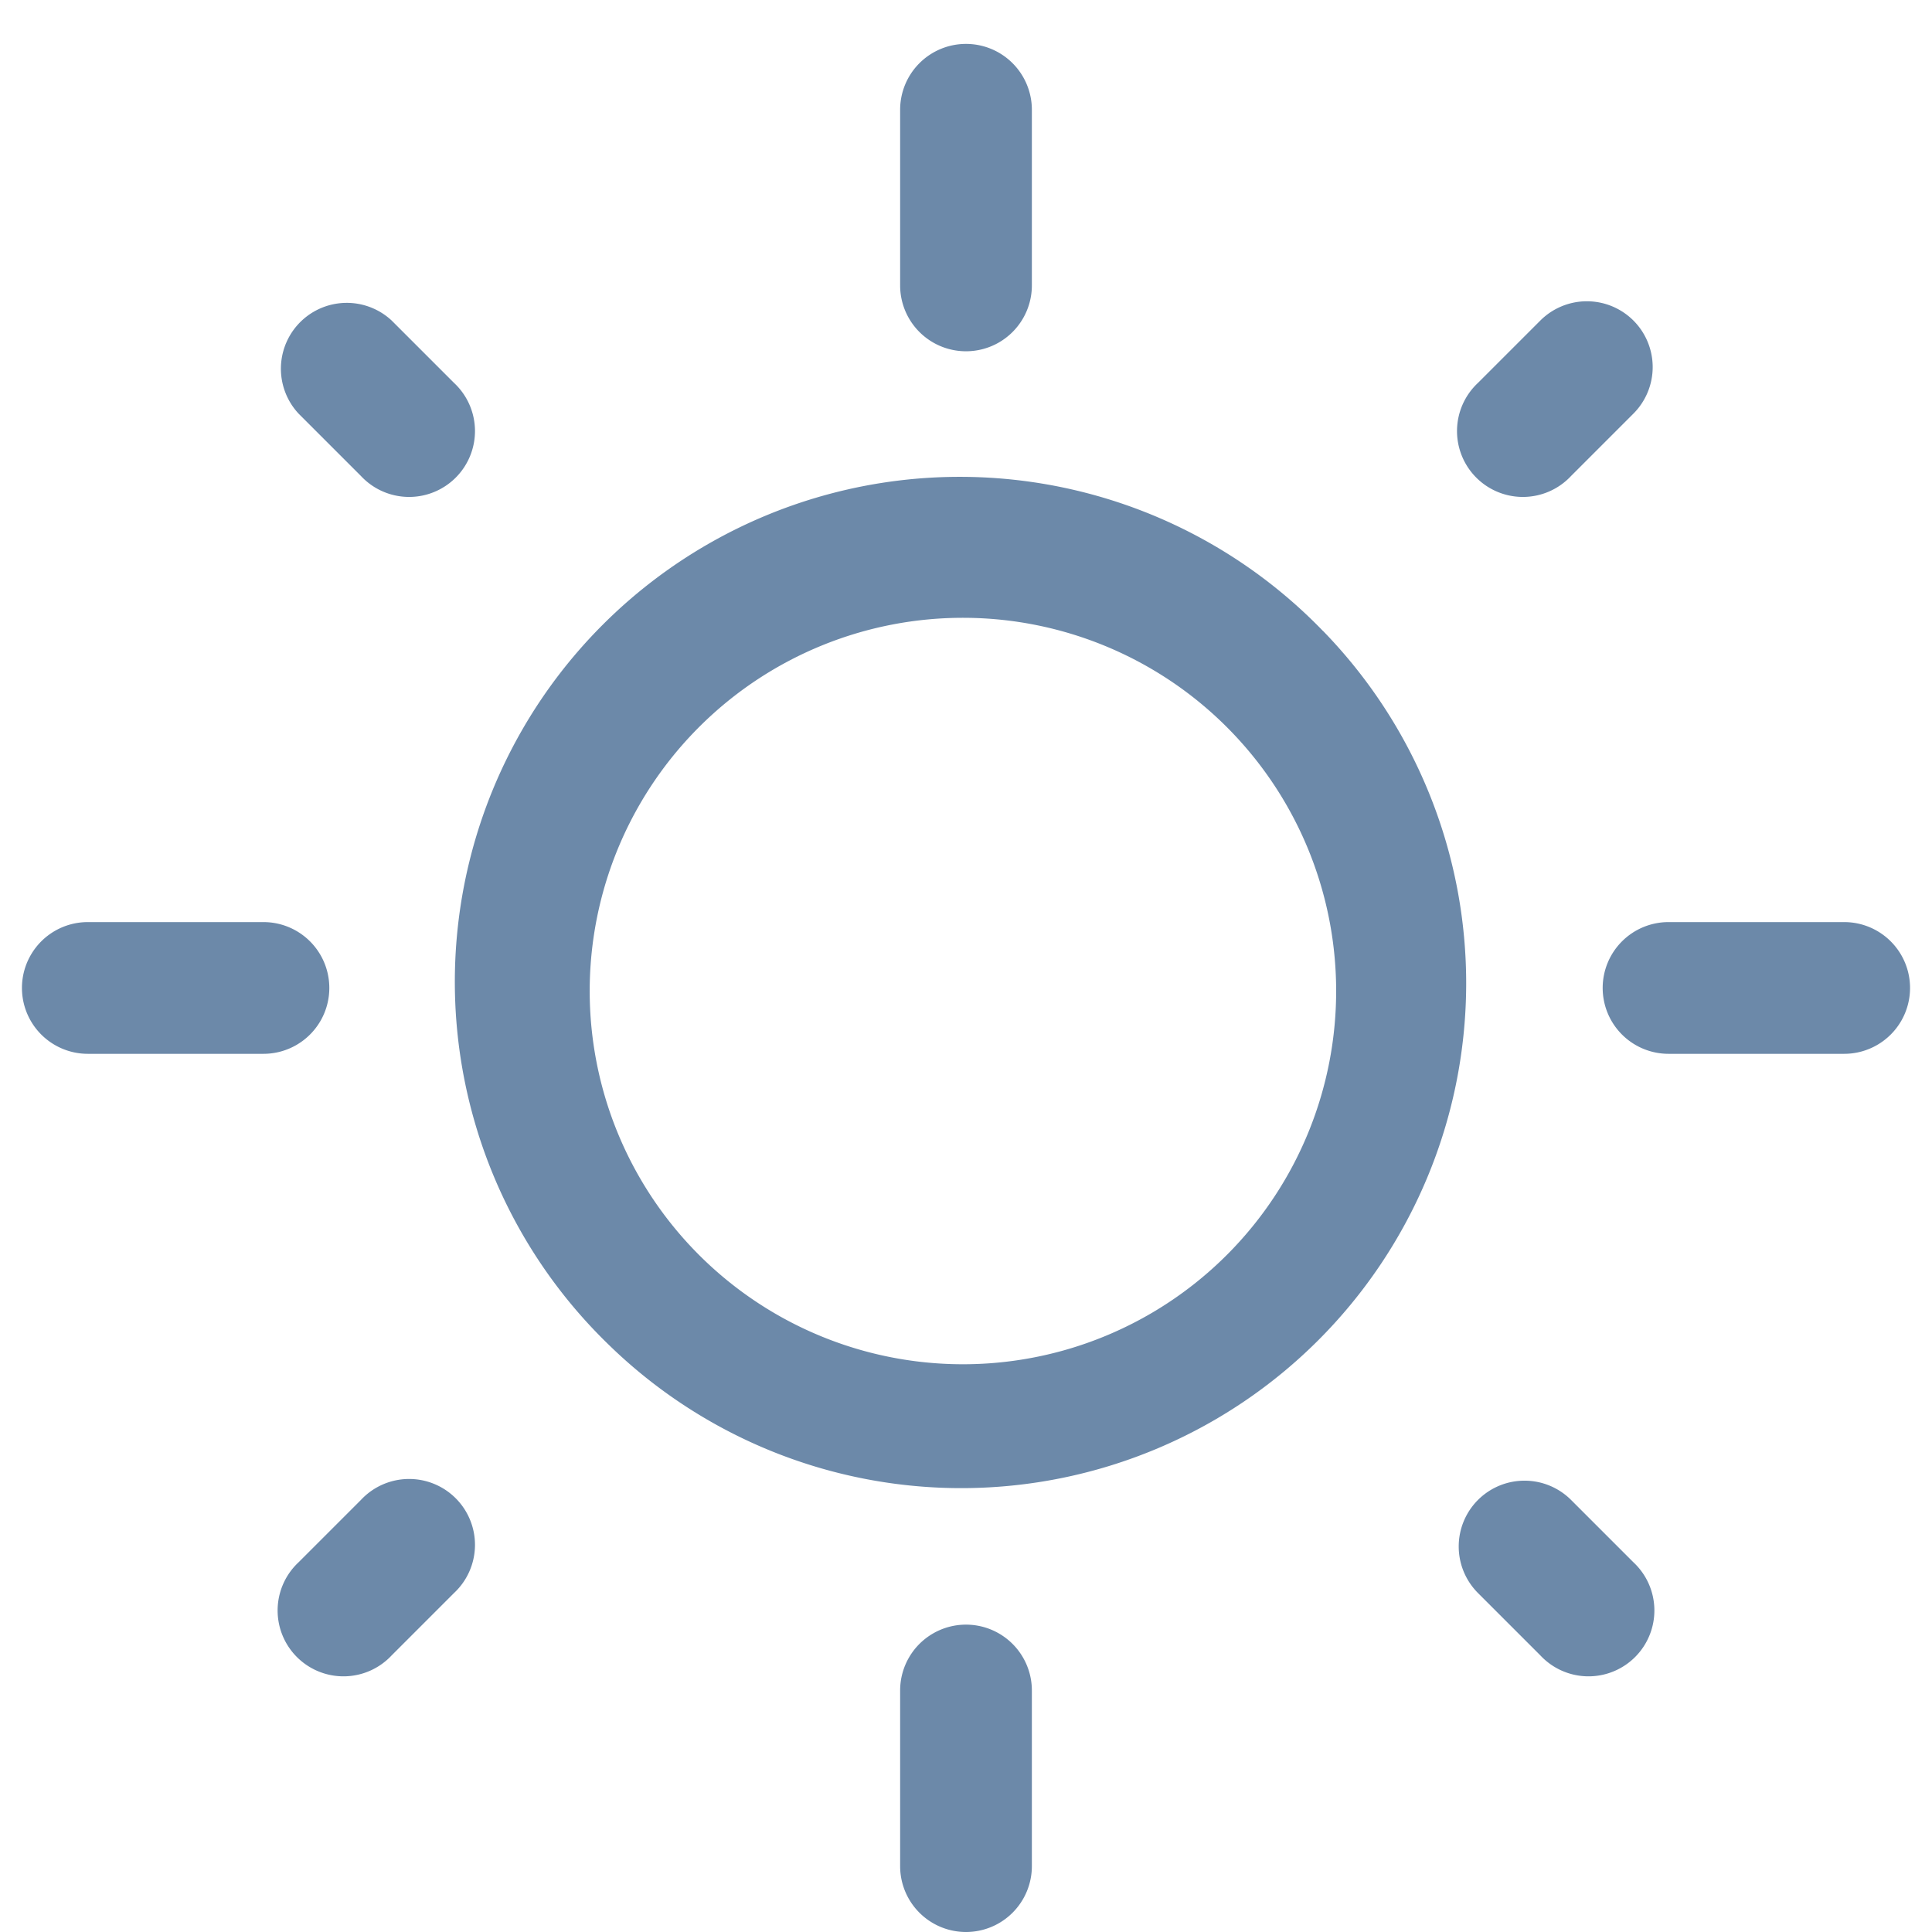 <svg width="22" height="22" fill="none" xmlns="http://www.w3.org/2000/svg"><path fill-rule="evenodd" clip-rule="evenodd" d="M11 .5a.75.75 0 01.75.75v2a.75.75 0 01-1.5 0v-2A.75.75 0 0111 .5zm.75 18.75a.75.75 0 00-1.5 0v2a.75.75 0 001.5 0v-2zM7.995 8.245a4.25 4.25 0 106.01 6.01 4.25 4.25 0 00-6.01-6.01zm7.07-1.06a5.75 5.75 0 10-8.13 8.131 5.75 5.75 0 008.13-8.132zM18.6 3.65a.75.75 0 010 1.06l-.71.71a.75.75 0 11-1.06-1.06l.71-.71a.75.75 0 011.06 0zM5.17 18.14a.75.75 0 10-1.06-1.06l-.71.71a.75.75 0 101.06 1.06l.71-.71zm13.08-6.89a.75.75 0 01.75-.75h2a.75.75 0 010 1.5h-2a.75.75 0 01-.75-.75zM1 10.5A.75.75 0 001 12h2a.75.75 0 000-1.5H1zm15.83 6.58a.75.75 0 011.06 0l.71.71a.75.75 0 11-1.06 1.06l-.71-.71a.75.75 0 010-1.06zM4.46 3.65A.75.75 0 003.4 4.71l.71.71a.75.75 0 101.06-1.06l-.71-.71z" fill="#6C89A9"/></svg>